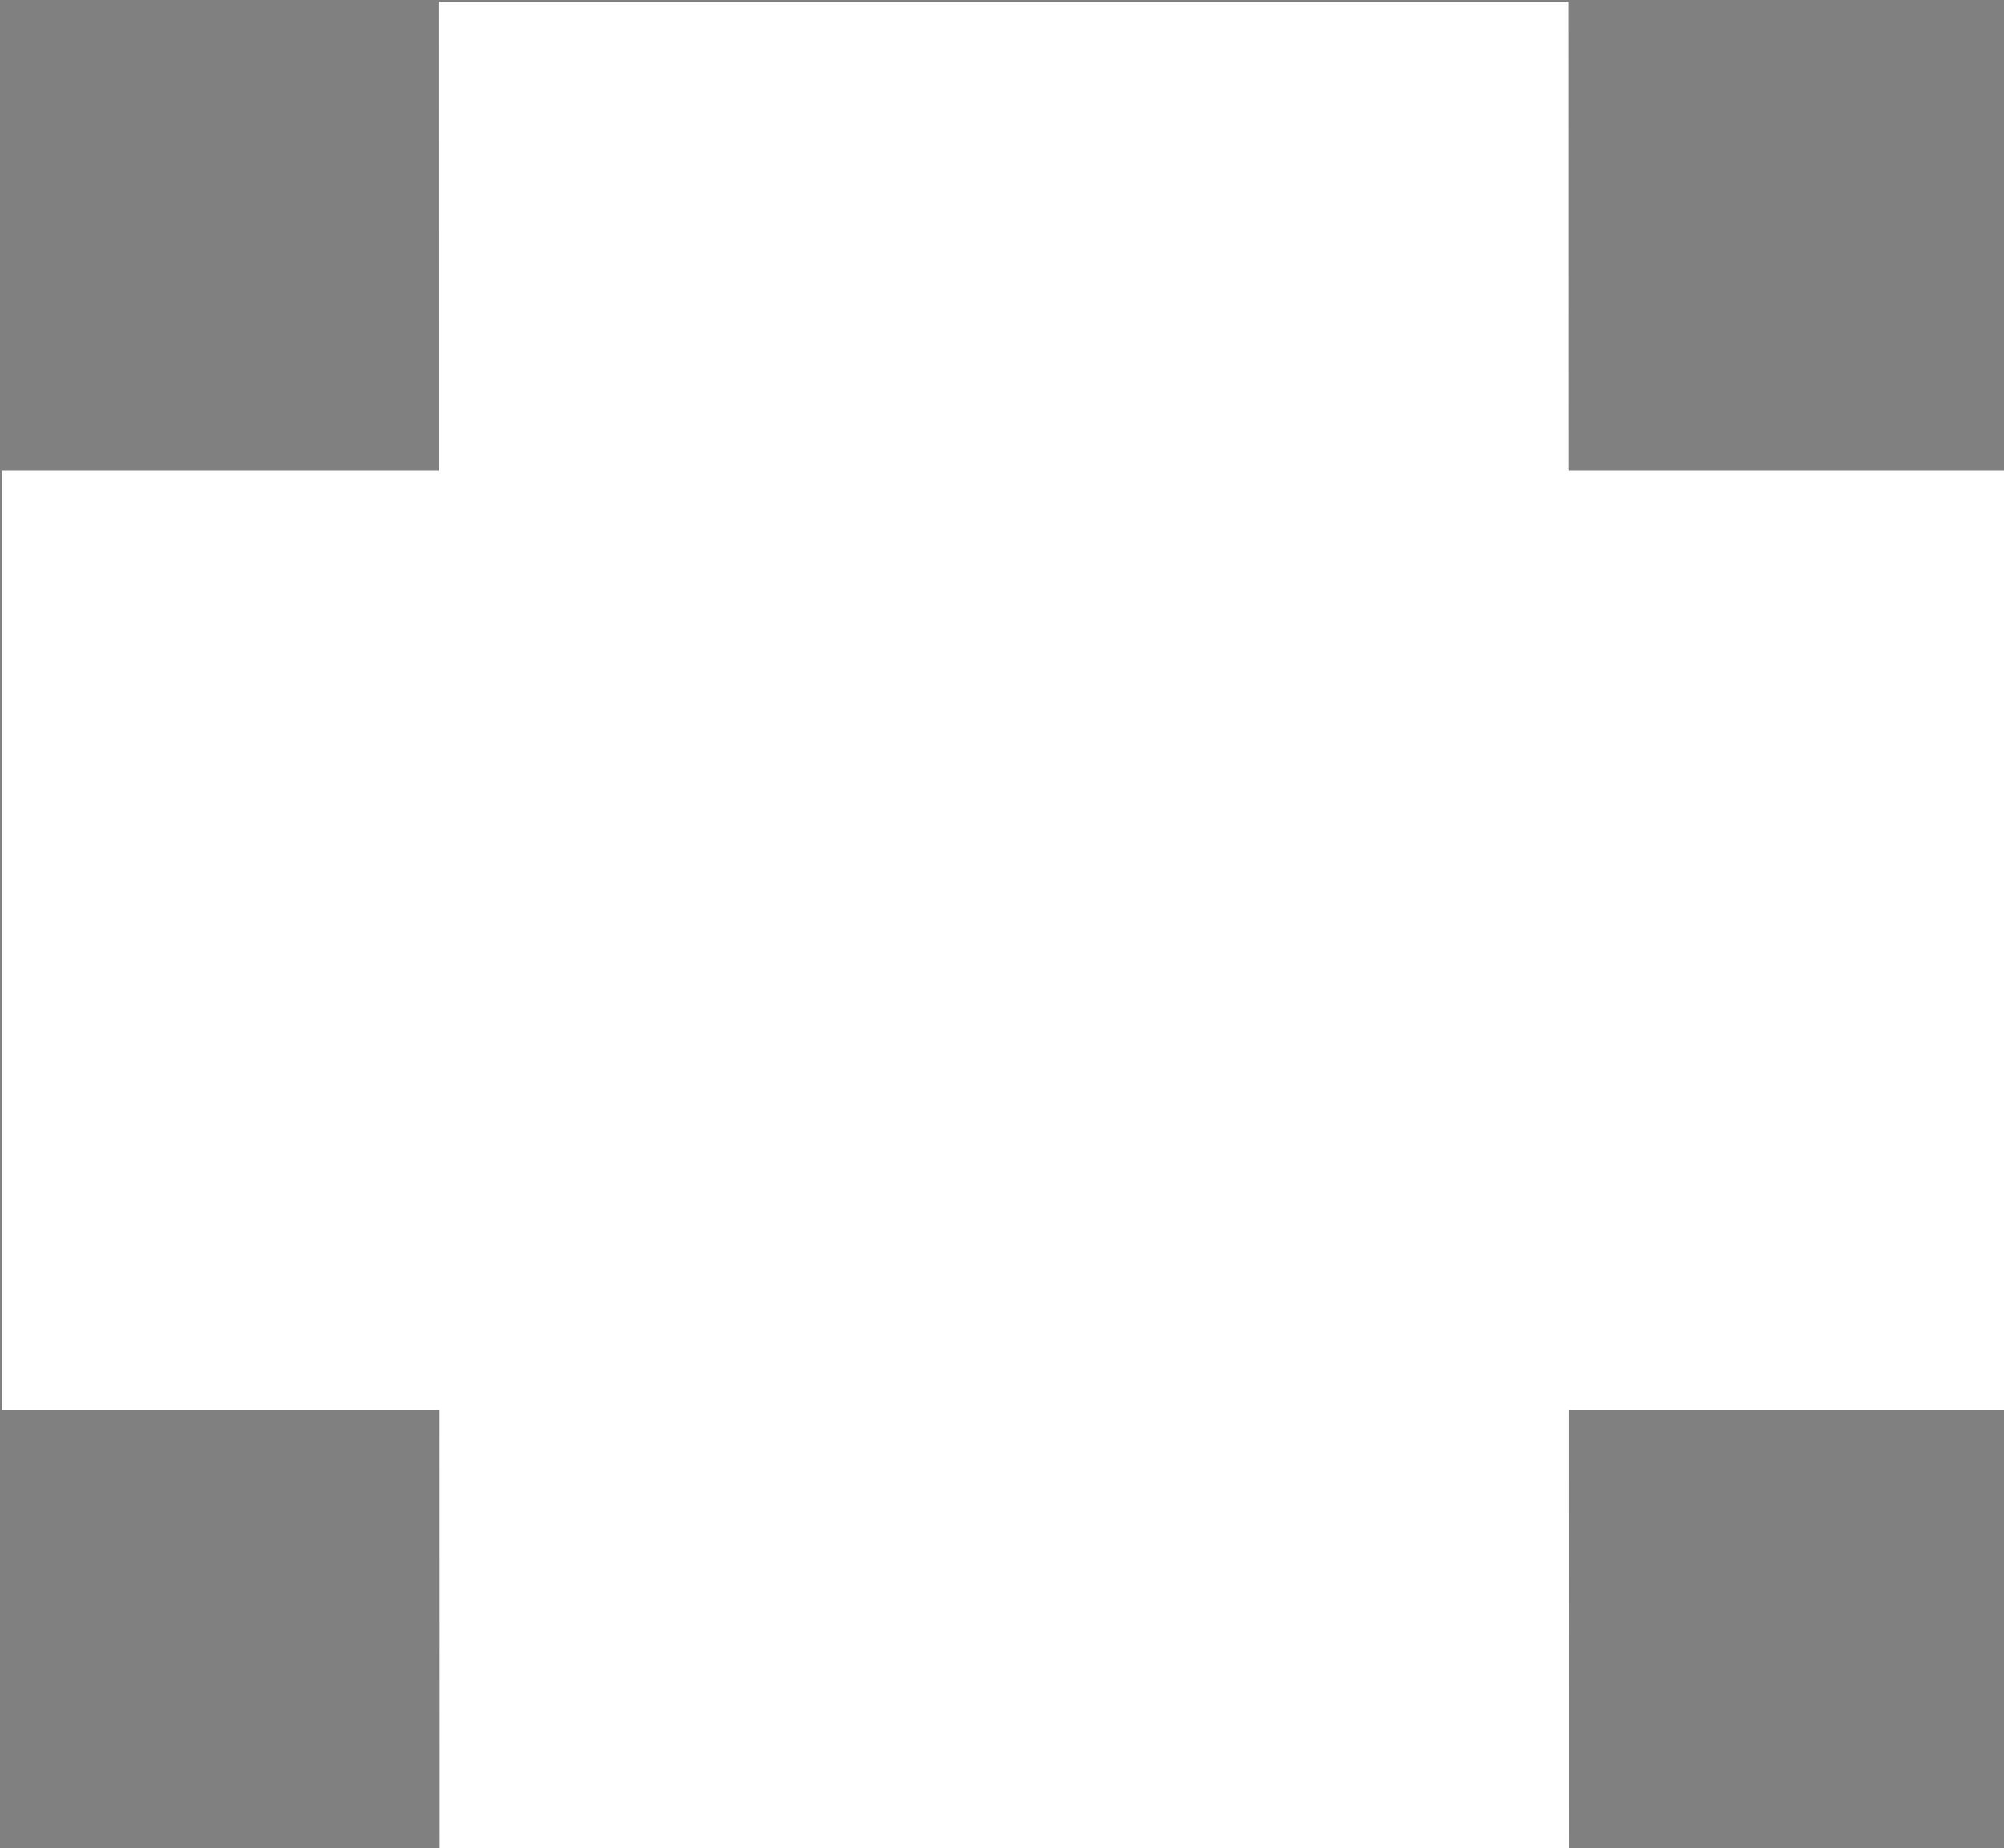 <?xml version="1.0" encoding="utf-8"?>
<svg viewBox="64.774 329.674 10.604 9.781" width="10.604" height="9.781" xmlns="http://www.w3.org/2000/svg">
  <rect x="64.774" y="329.674" width="10.604" height="9.781" fill="#808080" stroke="none"/>
  <path d="M 68.148 329.789 L 72.042 329.789 C 72.581 329.789 73.019 330.228 73.019 330.77 L 73.019 332.243 L 74.294 332.243 C 74.833 332.243 75.273 332.682 75.273 333.225 L 75.273 336.099 C 75.273 336.64 74.833 337.079 74.294 337.079 L 73.019 337.079 L 73.019 338.407 C 73.019 338.947 72.581 339.386 72.042 339.386 L 68.148 339.386 C 67.607 339.386 67.171 338.947 67.171 338.407 L 67.171 337.079 L 65.88 337.079 C 65.34 337.079 64.903 336.64 64.903 336.099 L 64.903 333.225 C 64.903 332.682 65.34 332.243 65.88 332.243 L 67.171 332.243 L 67.171 330.77 C 67.171 330.228 67.607 329.789 68.148 329.789 Z" style="stroke: rgb(0, 0, 0); stroke-width: 0.1px; fill: rgb(255, 255, 255);"/>
  <path d="M 64.784 332.166 L 75.408 332.166 L 75.408 337.139 L 64.784 337.139 L 64.784 332.166 Z M 67.098 329.683 L 73.073 329.683 L 73.075 339.467 L 67.1 339.467 L 67.098 329.683 Z" style="stroke-width: 0px; fill: rgb(255, 255, 255);"/>
</svg>